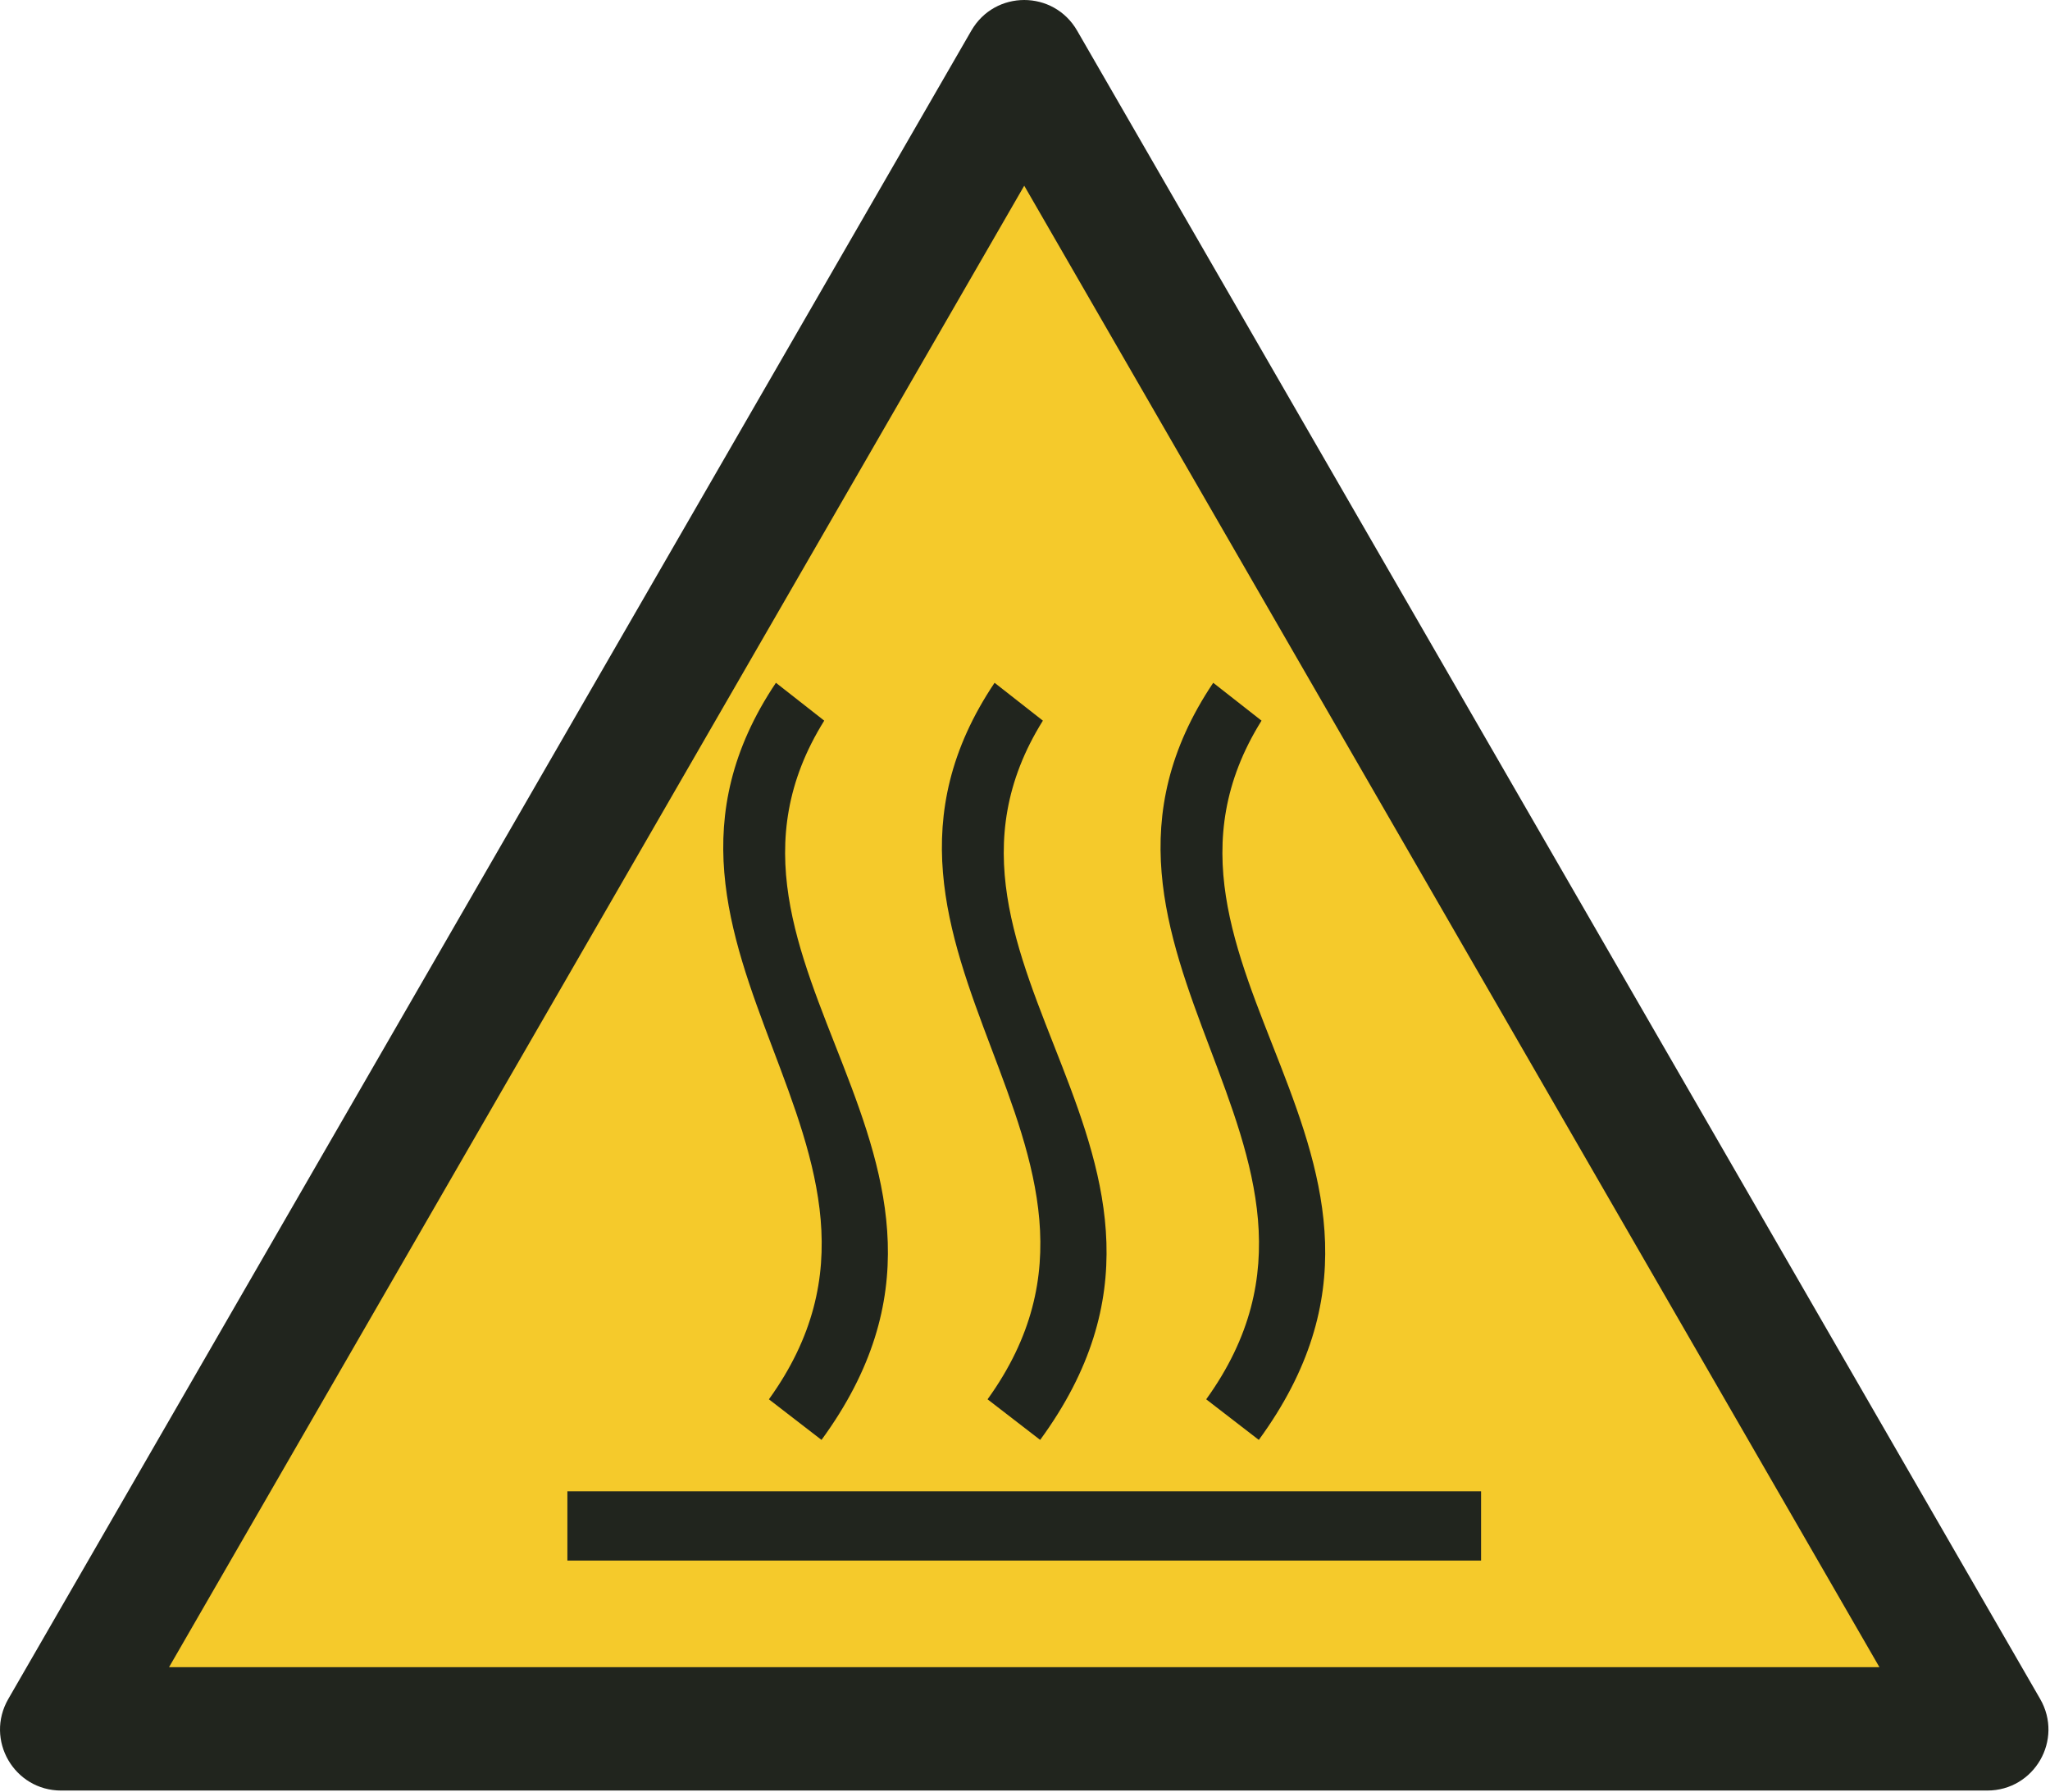 <?xml version="1.0" encoding="UTF-8"?>
<!DOCTYPE svg PUBLIC "-//W3C//DTD SVG 1.1//EN" "http://www.w3.org/Graphics/SVG/1.1/DTD/svg11.dtd">
<!-- Creator: Corel DESIGNER -->
<svg xmlns="http://www.w3.org/2000/svg" xml:space="preserve" width="40mm" height="34.958mm" version="1.1" style="shape-rendering:geometricPrecision; text-rendering:geometricPrecision; image-rendering:optimizeQuality; fill-rule:evenodd; clip-rule:evenodd"
viewBox="0 0 2000 1747.89"
 xmlns:xlink="http://www.w3.org/1999/xlink"
 xmlns:xodm="http://www.corel.com/coreldraw/odm/2003">
 <defs>
  <style type="text/css">
   <![CDATA[
    .fil0 {fill:#F5CA2B}
    .fil1 {fill:#21251E}
   ]]>
  </style>
 </defs>
<symbol id="ISO_x0020_7010_x0020_W017" viewBox="-3750 1402.88 3500 3058.8">
 <polygon class="fil0" points="-354.8,4355.95 -3644.03,4355.95 -1999.41,1507.39 "/>
 <path class="fil1" d="M-3461.2 4250.97l1461.2 -2530.86 1461.2 2530.86 -2922.4 0zm3106.61 210.7l-3290.81 0.01c-80.57,0 -130.66,-86.74 -90.38,-156.53l1645.4 -2849.94c40.28,-69.78 140.46,-69.78 180.75,0l1645.4 2849.94c40.29,69.78 -9.8,156.52 -90.38,156.52z"/>
 <path class="fil1" d="M-2780.56 3950.41l1561.12 0 0 118.41 -1561.12 0 0 -118.41zm729.9 -1381.12l82.53 64.68c-260.41,417.14 348.79,745.45 -4.65,1228.7l-89.87 -69.34c307.53,-426.89 -295.16,-766.41 12,-1224.04zm373.58 0l82.53 64.68c-260.41,417.14 348.78,745.45 -4.65,1228.7l-89.88 -69.34c307.54,-426.89 -295.15,-766.41 12,-1224.04zm-747.17 0l82.53 64.68c-260.41,417.14 348.79,745.45 -4.65,1228.7l-89.87 -69.34c307.53,-426.89 -295.16,-766.41 11.99,-1224.04z"/>
</symbol>
 <g id="Ebene_x0020_1">
  <use id="ISO_x0020_7010_x0020_W017_0" transform="scale(0.571 0.571)" x="-0" y="0" width="3500" height="3058.8" xlink:href="#ISO_x0020_7010_x0020_W017"/>
 </g>
</svg>
